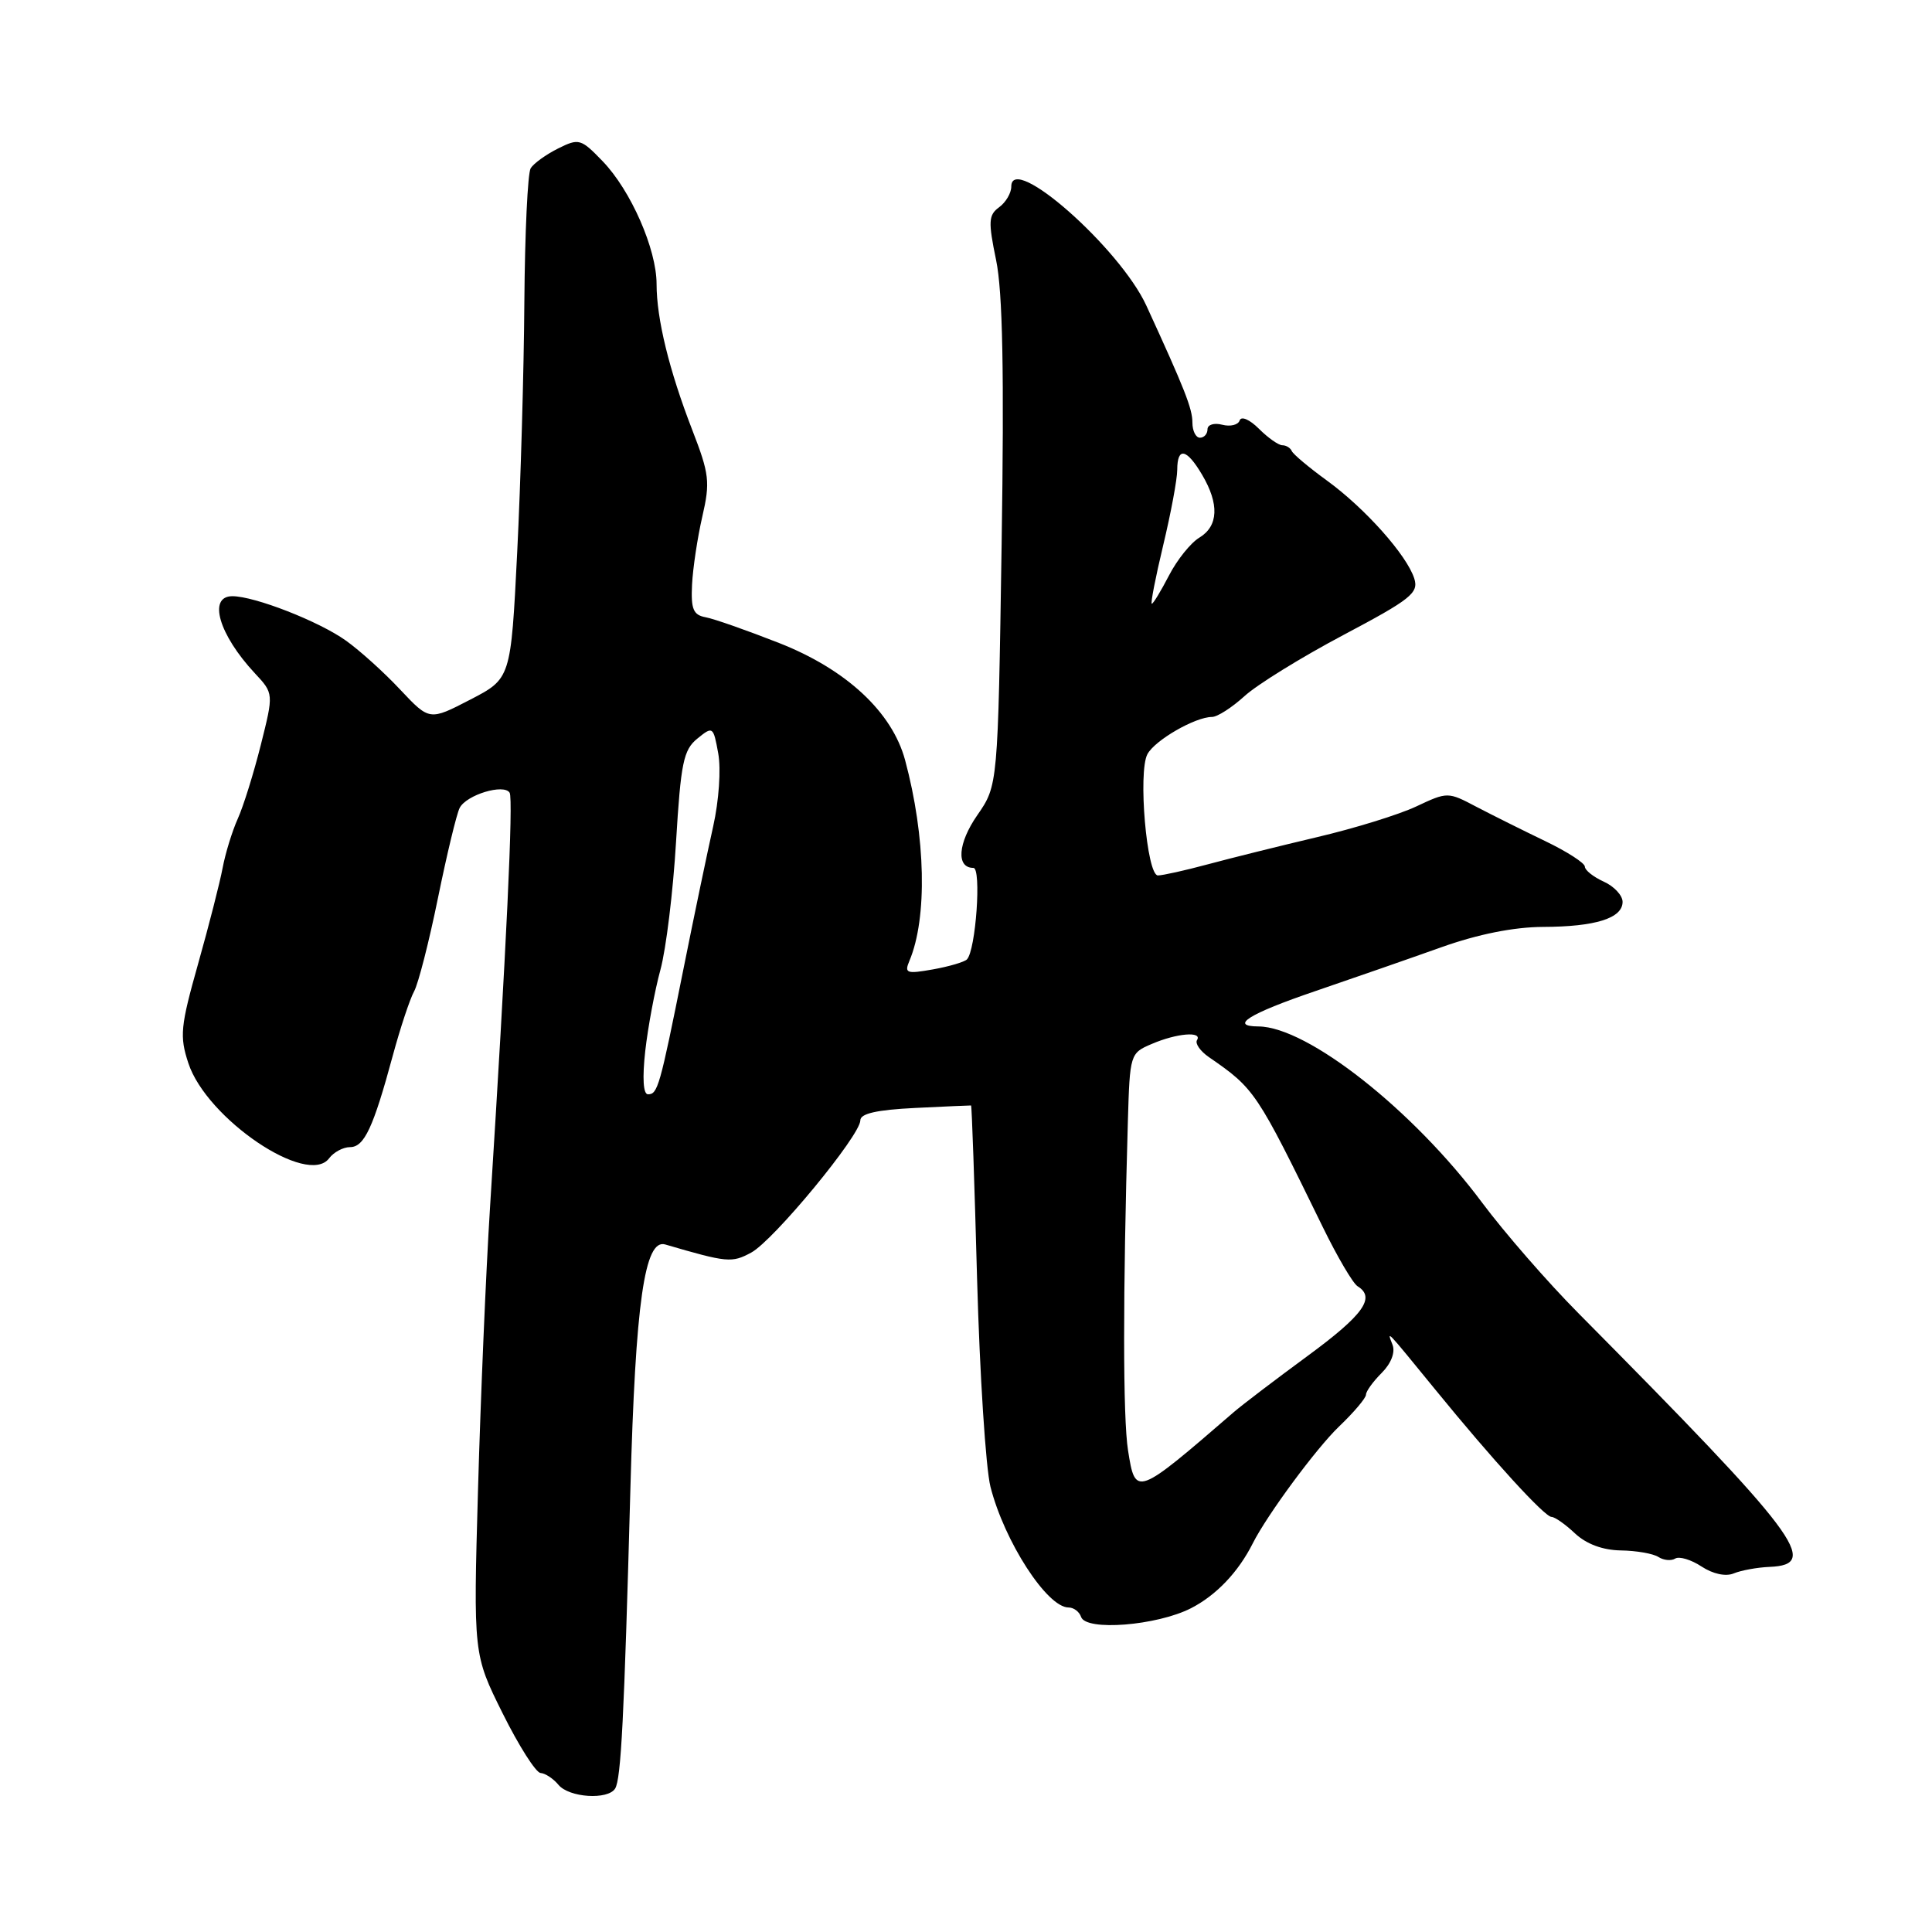 <?xml version="1.0" encoding="UTF-8" standalone="no"?>
<!DOCTYPE svg PUBLIC "-//W3C//DTD SVG 1.1//EN" "http://www.w3.org/Graphics/SVG/1.1/DTD/svg11.dtd" >
<svg xmlns="http://www.w3.org/2000/svg" xmlns:xlink="http://www.w3.org/1999/xlink" version="1.1" viewBox="0 0 256 256">
 <g >
 <path fill="currentColor"
d=" M 81.51 236.99 C 82.29 235.71 82.70 227.81 83.53 197.29 C 84.20 172.58 85.41 164.09 88.15 164.90 C 96.39 167.31 96.96 167.36 99.53 165.98 C 102.48 164.40 114.00 150.45 114.00 148.45 C 114.00 147.55 116.18 147.06 121.25 146.81 C 125.24 146.61 128.58 146.47 128.67 146.48 C 128.77 146.50 129.13 156.86 129.47 169.51 C 129.82 182.15 130.62 194.53 131.24 197.00 C 133.08 204.24 138.74 213.00 141.59 213.00 C 142.27 213.00 143.02 213.56 143.25 214.25 C 143.89 216.16 153.27 215.41 157.81 213.10 C 161.15 211.39 164.08 208.32 166.00 204.50 C 167.90 200.73 174.40 191.93 177.40 189.05 C 179.38 187.16 181.00 185.25 181.00 184.80 C 181.00 184.36 181.93 183.07 183.08 181.92 C 184.33 180.67 184.90 179.19 184.52 178.20 C 183.76 176.22 183.52 175.97 190.16 184.10 C 197.84 193.52 204.68 201.00 205.59 201.00 C 206.02 201.00 207.42 201.98 208.70 203.19 C 210.20 204.59 212.36 205.40 214.76 205.44 C 216.82 205.47 219.06 205.86 219.75 206.31 C 220.44 206.75 221.44 206.85 221.97 206.52 C 222.51 206.19 224.08 206.66 225.46 207.57 C 226.99 208.57 228.68 208.93 229.74 208.48 C 230.71 208.08 232.84 207.69 234.48 207.62 C 241.28 207.34 238.40 203.53 209.14 174.00 C 205.05 169.88 199.33 163.30 196.42 159.40 C 187.28 147.11 173.25 136.05 166.75 136.01 C 162.83 135.99 165.50 134.32 174.25 131.34 C 179.34 129.60 186.88 126.98 191.00 125.51 C 195.86 123.78 200.59 122.84 204.45 122.82 C 211.41 122.80 215.00 121.67 215.00 119.50 C 215.00 118.65 213.88 117.44 212.50 116.82 C 211.12 116.19 210.00 115.30 210.00 114.83 C 210.00 114.36 207.64 112.84 204.75 111.45 C 201.86 110.06 197.77 108.02 195.66 106.92 C 191.85 104.91 191.81 104.91 187.66 106.86 C 185.37 107.94 179.45 109.77 174.50 110.93 C 169.55 112.10 163.04 113.72 160.03 114.53 C 157.02 115.34 154.05 116.00 153.43 116.00 C 151.95 116.00 150.77 102.30 152.04 99.93 C 153.03 98.08 158.37 95.00 160.59 95.00 C 161.30 95.00 163.23 93.76 164.89 92.25 C 166.55 90.73 172.44 87.09 177.99 84.15 C 186.96 79.40 188.00 78.57 187.40 76.66 C 186.42 73.57 180.88 67.35 175.83 63.68 C 173.45 61.95 171.35 60.19 171.17 59.77 C 170.98 59.34 170.42 59.00 169.92 59.00 C 169.41 59.00 168.02 58.02 166.81 56.81 C 165.59 55.59 164.47 55.10 164.26 55.71 C 164.07 56.30 163.03 56.56 161.95 56.28 C 160.88 56.00 160.00 56.27 160.00 56.88 C 160.00 57.50 159.55 58.00 159.00 58.00 C 158.45 58.00 158.00 57.10 158.00 55.99 C 158.00 54.14 156.98 51.56 151.90 40.50 C 148.39 32.86 134.00 20.17 134.00 24.72 C 134.00 25.58 133.28 26.81 132.39 27.46 C 130.98 28.49 130.93 29.35 131.99 34.47 C 132.86 38.66 133.07 49.36 132.72 72.19 C 132.23 104.07 132.23 104.07 129.50 108.01 C 126.92 111.73 126.67 115.00 128.98 115.00 C 130.07 115.00 129.30 125.94 128.12 127.13 C 127.78 127.47 125.75 128.07 123.62 128.45 C 120.12 129.07 119.81 128.96 120.50 127.32 C 122.90 121.64 122.67 110.90 119.93 100.72 C 118.21 94.35 112.14 88.70 103.23 85.20 C 98.98 83.53 94.60 81.99 93.50 81.79 C 91.86 81.49 91.54 80.72 91.70 77.46 C 91.81 75.28 92.42 71.23 93.06 68.45 C 94.12 63.86 93.99 62.81 91.72 56.95 C 88.67 49.07 87.00 42.26 87.00 37.64 C 87.00 33.01 83.59 25.24 79.86 21.37 C 76.97 18.37 76.71 18.30 73.94 19.68 C 72.34 20.48 70.72 21.65 70.32 22.29 C 69.92 22.93 69.55 30.89 69.48 39.98 C 69.42 49.07 68.99 64.02 68.53 73.21 C 67.69 89.92 67.69 89.92 62.30 92.71 C 56.91 95.50 56.91 95.50 53.03 91.38 C 50.91 89.11 47.66 86.18 45.83 84.88 C 42.27 82.33 33.73 79.00 30.79 79.00 C 27.51 79.00 29.00 84.09 33.76 89.20 C 36.27 91.89 36.27 91.89 34.56 98.70 C 33.62 102.44 32.25 106.85 31.50 108.50 C 30.76 110.15 29.86 113.08 29.50 115.00 C 29.14 116.92 27.68 122.64 26.25 127.71 C 23.91 136.01 23.78 137.30 24.96 140.88 C 27.39 148.25 40.76 157.29 43.61 153.48 C 44.22 152.67 45.47 152.00 46.38 152.00 C 48.26 152.00 49.46 149.44 52.05 139.86 C 53.04 136.21 54.31 132.38 54.87 131.36 C 55.43 130.34 56.85 124.78 58.03 119.00 C 59.21 113.22 60.50 107.85 60.91 107.05 C 61.80 105.32 66.77 103.81 67.53 105.04 C 68.03 105.86 67.11 125.53 64.93 160.00 C 64.39 168.53 63.68 185.34 63.34 197.36 C 62.72 219.22 62.72 219.22 66.61 227.04 C 68.75 231.34 71.01 234.90 71.63 234.93 C 72.25 234.97 73.32 235.68 74.00 236.50 C 75.41 238.20 80.56 238.53 81.51 236.99 Z  M 149.47 192.18 C 148.79 187.90 148.78 171.49 149.45 148.53 C 149.71 139.69 149.75 139.54 152.61 138.33 C 155.93 136.90 159.36 136.62 158.61 137.82 C 158.33 138.27 159.04 139.28 160.18 140.07 C 166.28 144.28 166.48 144.59 175.29 162.62 C 177.20 166.53 179.27 170.05 179.88 170.43 C 182.32 171.93 180.67 174.23 173.25 179.68 C 168.99 182.81 164.60 186.15 163.50 187.10 C 150.52 198.32 150.44 198.35 149.47 192.18 Z  M 85.50 139.25 C 85.86 136.09 86.76 131.25 87.51 128.50 C 88.26 125.75 89.19 118.12 89.58 111.54 C 90.21 101.09 90.56 99.36 92.40 97.87 C 94.45 96.20 94.52 96.24 95.17 99.83 C 95.55 101.91 95.26 106.10 94.50 109.50 C 93.76 112.80 91.97 121.35 90.54 128.50 C 87.42 144.07 87.15 145.00 85.86 145.00 C 85.23 145.00 85.10 142.86 85.50 139.25 Z  M 154.13 72.25 C 155.15 67.99 155.99 63.49 155.99 62.25 C 156.00 59.18 157.23 59.43 159.28 62.90 C 161.58 66.79 161.45 69.71 158.92 71.24 C 157.77 71.93 155.96 74.19 154.90 76.25 C 153.83 78.31 152.81 80.00 152.62 80.00 C 152.43 80.00 153.11 76.51 154.13 72.25 Z "/>
</g>
</svg>